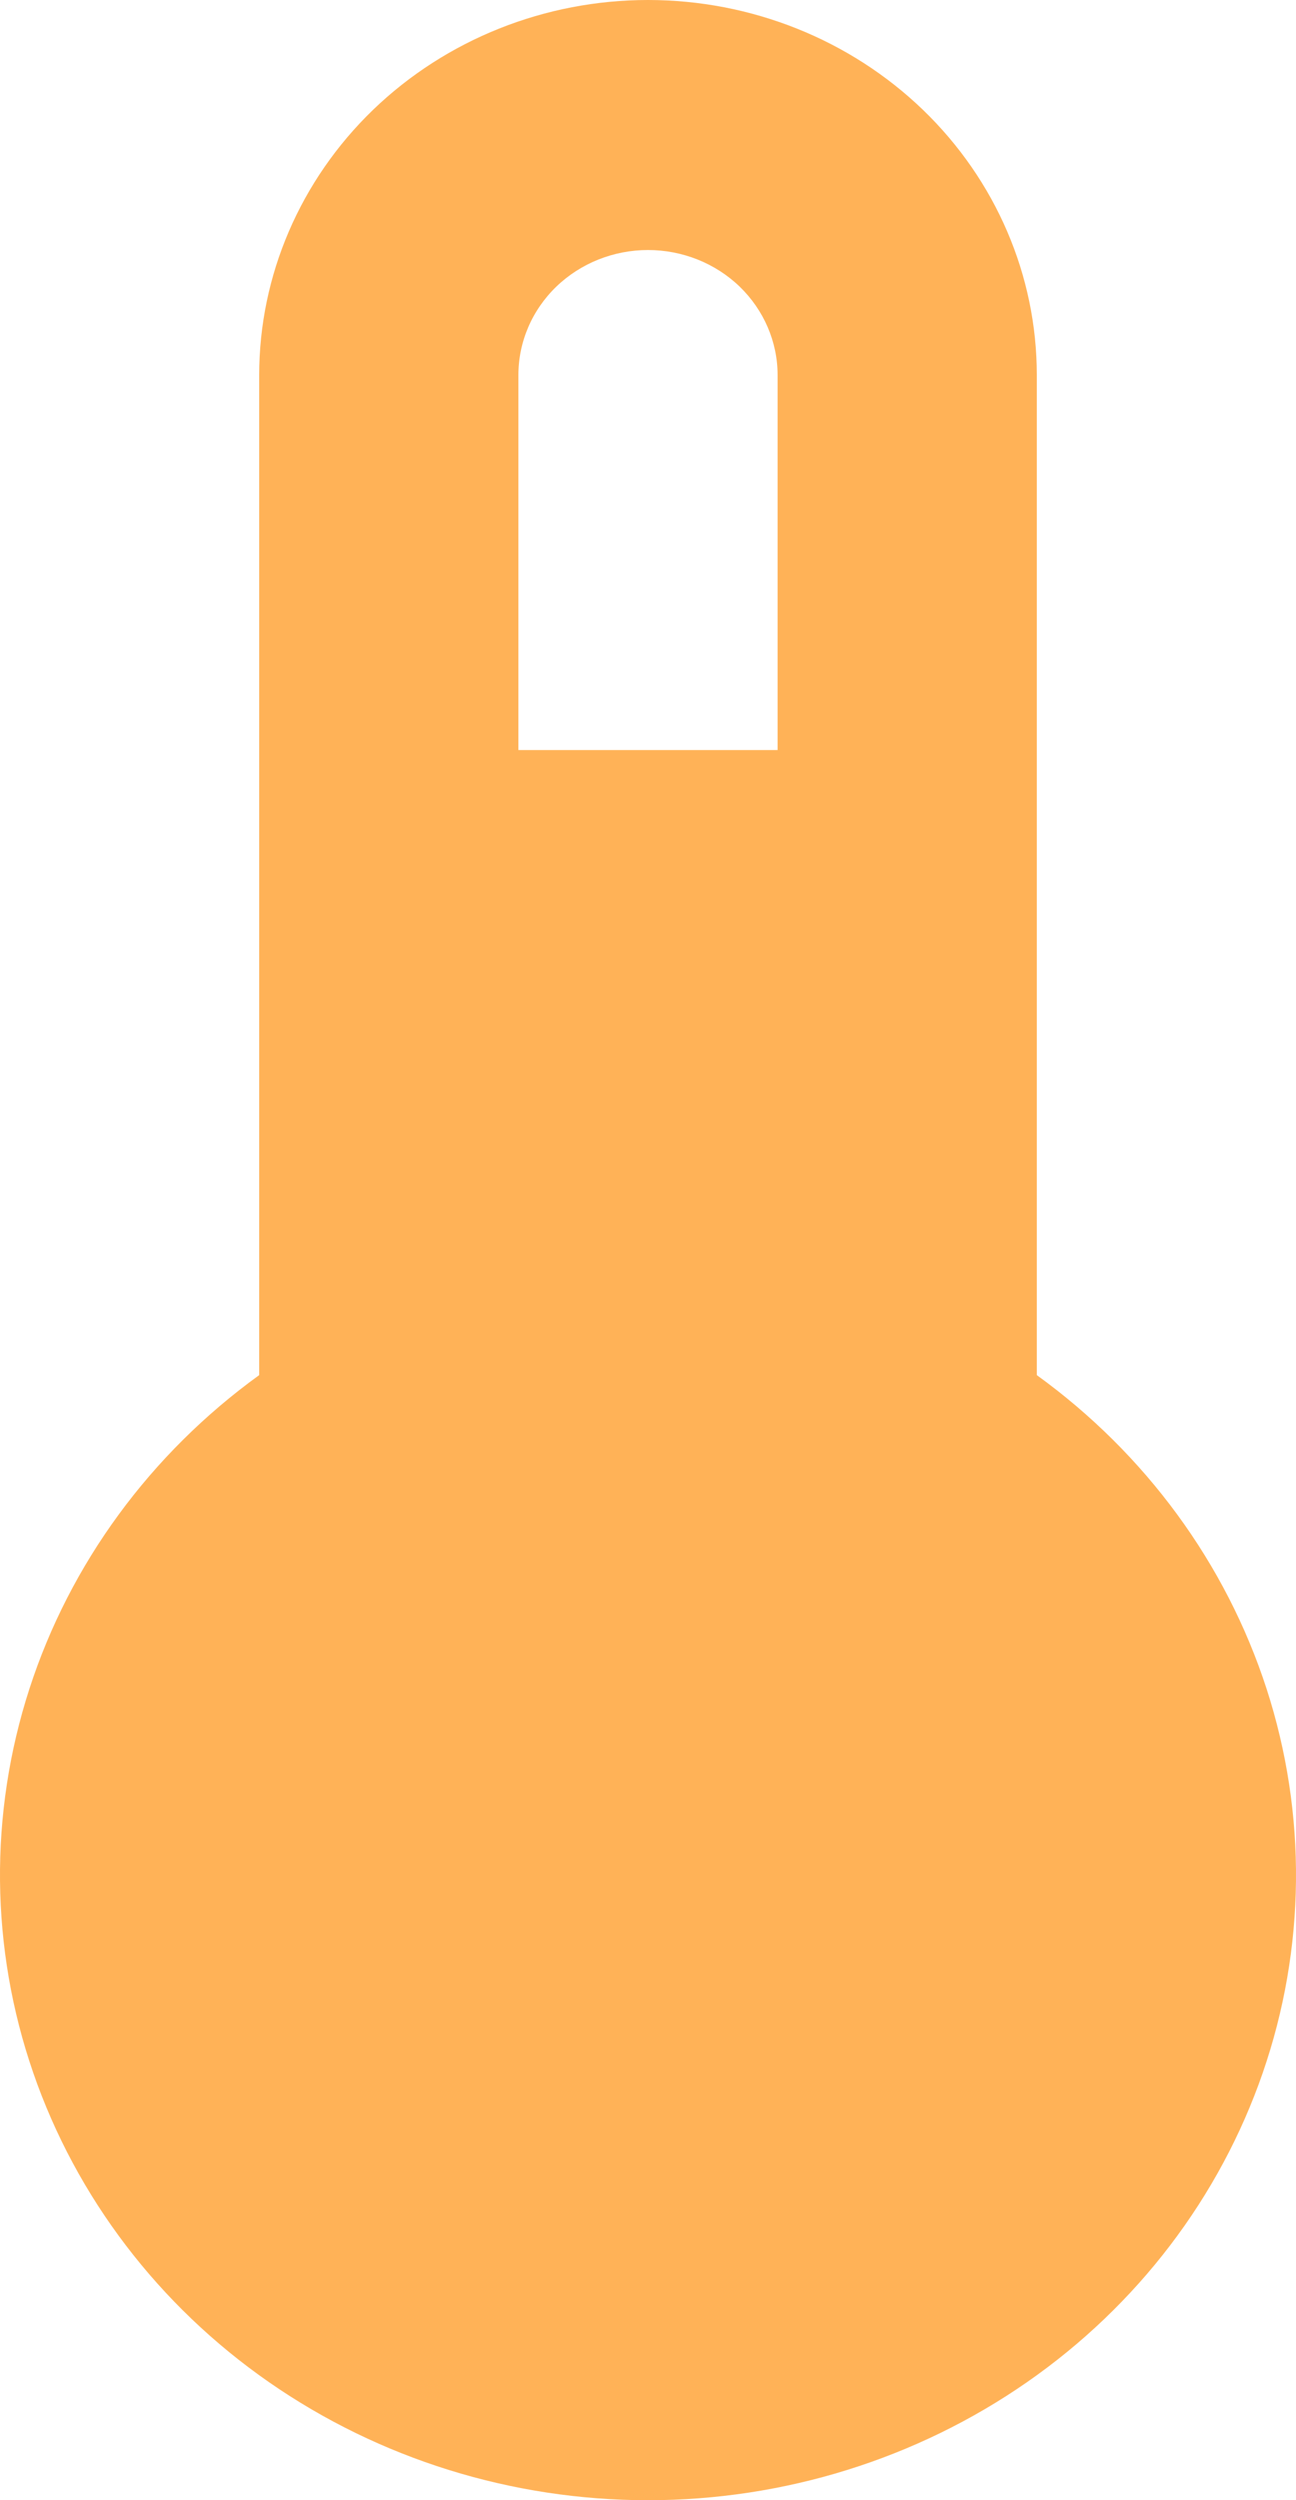 <svg width="14" height="27" viewBox="0 0 14 27" fill="none" xmlns="http://www.w3.org/2000/svg">
<path d="M11.2 14.85V4.05C11.2 2.976 10.758 1.946 9.97 1.186C9.182 0.427 8.114 0 7 0C5.886 0 4.818 0.427 4.03 1.186C3.243 1.946 2.8 2.976 2.8 4.05V14.85C1.625 15.7 0.756 16.885 0.318 18.237C-0.12 19.59 -0.105 21.041 0.359 22.384C0.824 23.729 1.715 24.898 2.907 25.726C4.099 26.554 5.531 27 7 27C8.469 27 9.901 26.554 11.093 25.726C12.285 24.898 13.176 23.729 13.641 22.384C14.105 21.041 14.12 19.59 13.682 18.237C13.243 16.885 12.375 15.7 11.2 14.85ZM7 2.7C7.371 2.7 7.727 2.842 7.99 3.095C8.252 3.349 8.4 3.692 8.4 4.05V8.1H5.6V4.05C5.6 3.692 5.747 3.349 6.01 3.095C6.273 2.842 6.629 2.7 7 2.7Z" fill="#FFB257"/>
</svg>
